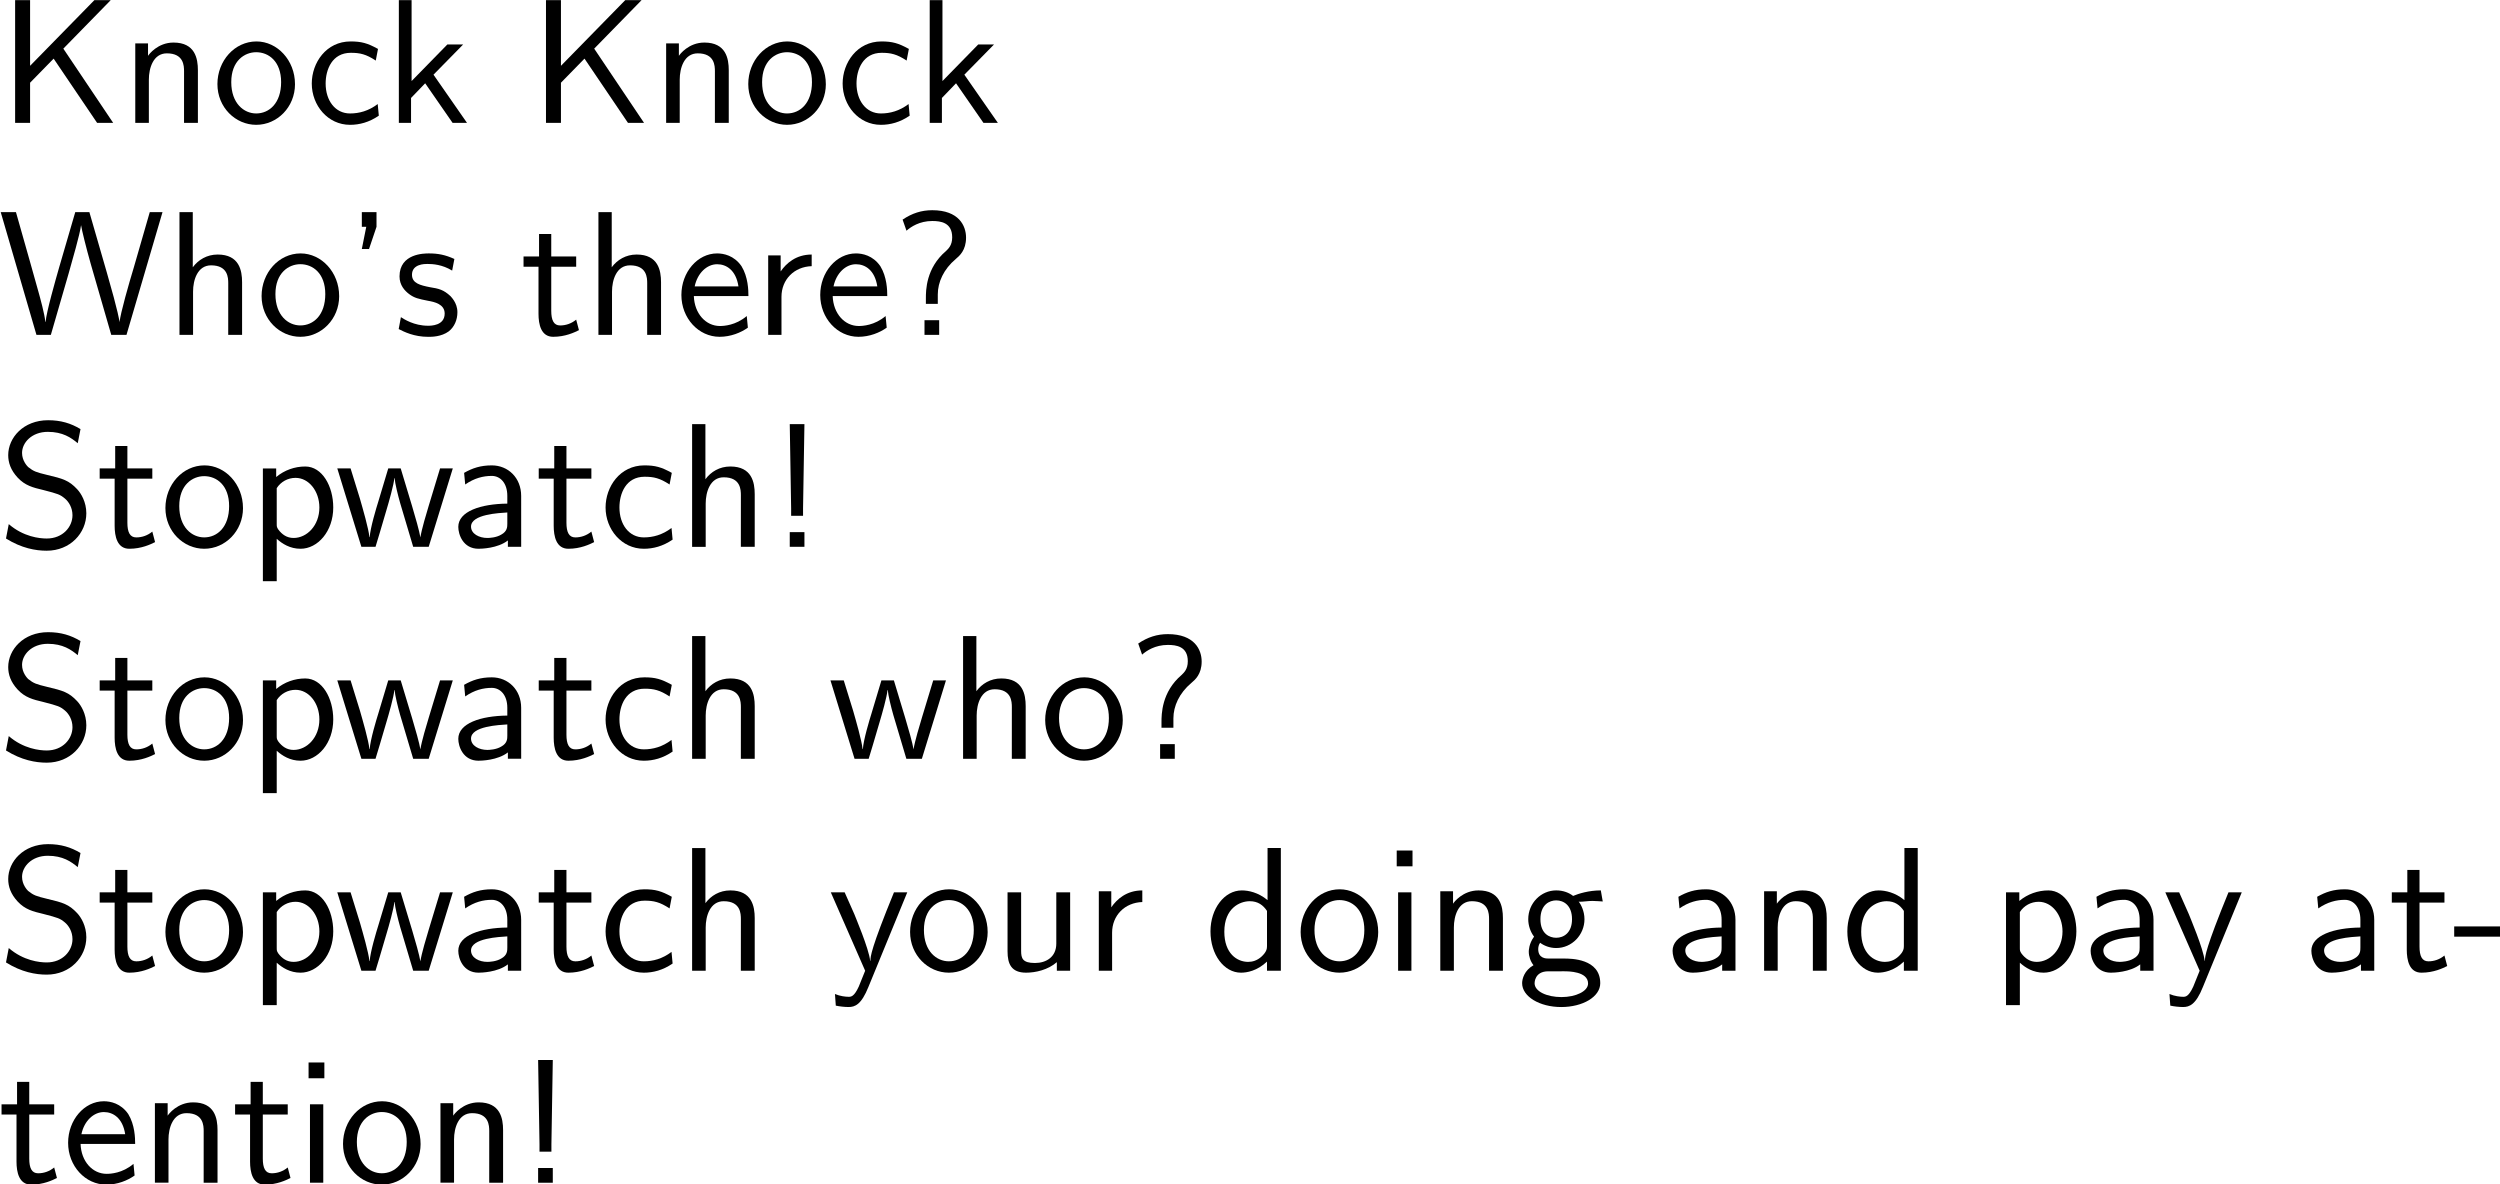 <?xml version="1.0" encoding="UTF-8" standalone="no"?>
<!-- Created with Inkscape (http://www.inkscape.org/) -->

<svg
   xmlns:ns0="http://www.iki.fi/pav/software/textext/"
   xmlns:dc="http://purl.org/dc/elements/1.1/"
   xmlns:cc="http://creativecommons.org/ns#"
   xmlns:rdf="http://www.w3.org/1999/02/22-rdf-syntax-ns#"
   xmlns:svg="http://www.w3.org/2000/svg"
   xmlns="http://www.w3.org/2000/svg"
   xmlns:xlink="http://www.w3.org/1999/xlink"
   xmlns:sodipodi="http://sodipodi.sourceforge.net/DTD/sodipodi-0.dtd"
   xmlns:inkscape="http://www.inkscape.org/namespaces/inkscape"
   width="451.22"
   height="213.757"
   id="svg2"
   version="1.1"
   inkscape:version="0.48.3.1 r9886"
   sodipodi:docname="New document 1">
  <sodipodi:namedview
     id="base"
     pagecolor="#ffffff"
     bordercolor="#666666"
     borderopacity="1.0"
     inkscape:pageopacity="0.0"
     inkscape:pageshadow="2"
     inkscape:zoom="0.35"
     inkscape:cx="148.50302"
     inkscape:cy="-193.3125"
     inkscape:document-units="px"
     inkscape:current-layer="layer1"
     showgrid="false"
     inkscape:window-width="803"
     inkscape:window-height="672"
     inkscape:window-x="289"
     inkscape:window-y="24"
     inkscape:window-maximized="0"
     fit-margin-top="0"
     fit-margin-left="0"
     fit-margin-right="0"
     fit-margin-bottom="0"
     showborder="false"
     inkscape:showpageshadow="false" />
  <defs
     id="defs4" />
  <g
     id="layer1"
     inkscape:groupmode="layer"
     inkscape:label="Layer 1"
     transform="translate(-176.497,-125.293)">
    <g
       id="g9159"
       transform="matrix(3.2,0,0,3.2,-864.252,-119.416)"
       ns0:preamble="/home/abhinavc/playpen/textext/preamble.ini"
       ns0:text="Knock Knock \\\\\nWho\'s there? \\\\\nStopwatch! \\\\\nStopwatch who? \\\\\nStopwatch your doing and pay attention! \n">
      <defs
         id="defs9161">
        <g
           id="g9163">
          <symbol
             id="textext-1b9154d0-0"
             overflow="visible"
             style="overflow:visible">
            <path
               id="path9166"
               d="m 3.672,-4.188 2.672,-2.734 -0.922,0 -3.625,3.703 0,-3.703 -0.844,0 0,6.922 0.844,0 0,-2.266 L 3.125,-3.625 5.578,0 6.484,0 z m 0,0"
               style="stroke:none"
               inkscape:connector-curvature="0" />
          </symbol>
          <symbol
             id="textext-1b9154d0-1"
             overflow="visible"
             style="overflow:visible">
            <path
               id="path9169"
               d="m 4.344,-2.969 c 0,-0.656 -0.156,-1.562 -1.375,-1.562 -0.891,0 -1.391,0.672 -1.438,0.75 l 0,-0.703 -0.719,0 0,4.484 0.766,0 0,-2.438 c 0,-0.656 0.25,-1.484 1.016,-1.484 0.953,0 0.969,0.703 0.969,1.016 L 3.562,0 4.344,0 z m 0,0"
               style="stroke:none"
               inkscape:connector-curvature="0" />
          </symbol>
          <symbol
             id="textext-1b9154d0-2"
             overflow="visible"
             style="overflow:visible">
            <path
               id="path9172"
               d="m 4.672,-2.188 c 0,-1.344 -1,-2.406 -2.172,-2.406 -1.234,0 -2.203,1.094 -2.203,2.406 0,1.312 1.016,2.297 2.188,2.297 1.188,0 2.188,-1 2.188,-2.297 z m -2.188,1.656 c -0.688,0 -1.406,-0.562 -1.406,-1.766 0,-1.203 0.75,-1.688 1.406,-1.688 0.703,0 1.406,0.516 1.406,1.688 0,1.188 -0.672,1.766 -1.406,1.766 z m 0,0"
               style="stroke:none"
               inkscape:connector-curvature="0" />
          </symbol>
          <symbol
             id="textext-1b9154d0-3"
             overflow="visible"
             style="overflow:visible">
            <path
               id="path9175"
               d="M 4.094,-4.172 C 3.5,-4.5 3.156,-4.594 2.547,-4.594 c -1.375,0 -2.188,1.203 -2.188,2.375 0,1.234 0.906,2.328 2.156,2.328 0.531,0 1.078,-0.141 1.625,-0.516 l -0.062,-0.656 c -0.516,0.391 -1.047,0.531 -1.562,0.531 -0.828,0 -1.375,-0.719 -1.375,-1.688 C 1.141,-3 1.5,-3.953 2.562,-3.953 c 0.516,0 0.859,0.078 1.406,0.438 z m 0,0"
               style="stroke:none"
               inkscape:connector-curvature="0" />
          </symbol>
          <symbol
             id="textext-1b9154d0-4"
             overflow="visible"
             style="overflow:visible">
            <path
               id="path9178"
               d="m 2.797,-2.719 1.672,-1.703 -0.891,0 -2.016,2.062 0,-4.562 -0.719,0 0,6.922 0.688,0 0,-1.406 L 2.328,-2.234 3.875,0 4.688,0 z m 0,0"
               style="stroke:none"
               inkscape:connector-curvature="0" />
          </symbol>
          <symbol
             id="textext-1b9154d0-5"
             overflow="visible"
             style="overflow:visible">
            <path
               id="path9181"
               d="m 9.266,-6.922 -0.719,0 -0.906,3.141 c -0.266,0.875 -0.75,2.562 -0.797,3.062 0,-0.016 -0.062,-0.531 -0.719,-2.797 l -0.984,-3.406 -0.797,0 L 3.438,-3.812 c -0.219,0.766 -0.719,2.516 -0.766,3.078 l -0.016,0 C 2.625,-1.141 2.359,-2.109 2.266,-2.438 L 1.797,-4.109 1,-6.922 l -0.859,0 L 2.156,0 l 0.812,0 1,-3.453 C 4.172,-4.188 4.609,-5.672 4.672,-6.188 4.719,-5.891 4.953,-4.938 5.219,-4 L 6.375,0 7.234,0 z m 0,0"
               style="stroke:none"
               inkscape:connector-curvature="0" />
          </symbol>
          <symbol
             id="textext-1b9154d0-6"
             overflow="visible"
             style="overflow:visible">
            <path
               id="path9184"
               d="m 4.344,-2.969 c 0,-0.656 -0.156,-1.562 -1.375,-1.562 -0.609,0 -1.094,0.297 -1.406,0.719 l 0,-3.109 -0.75,0 0,6.922 0.766,0 0,-2.438 c 0,-0.656 0.25,-1.484 1.016,-1.484 0.953,0 0.969,0.703 0.969,1.016 L 3.562,0 4.344,0 z m 0,0"
               style="stroke:none"
               inkscape:connector-curvature="0" />
          </symbol>
          <symbol
             id="textext-1b9154d0-7"
             overflow="visible"
             style="overflow:visible">
            <path
               id="path9187"
               d="m 1.797,-6.094 0,-0.828 -0.828,0 0,0.828 0.25,0 -0.25,1.25 0.406,0 z m 0,0"
               style="stroke:none"
               inkscape:connector-curvature="0" />
          </symbol>
          <symbol
             id="textext-1b9154d0-8"
             overflow="visible"
             style="overflow:visible">
            <path
               id="path9190"
               d="M 3.422,-4.281 C 2.906,-4.516 2.5,-4.594 1.984,-4.594 c -0.25,0 -1.656,0 -1.656,1.297 0,0.5 0.297,0.812 0.547,1 0.297,0.219 0.516,0.266 1.062,0.375 0.359,0.062 0.938,0.188 0.938,0.719 0,0.688 -0.781,0.688 -0.938,0.688 -0.797,0 -1.359,-0.375 -1.531,-0.484 l -0.125,0.672 c 0.312,0.156 0.859,0.438 1.672,0.438 0.188,0 0.734,0 1.156,-0.312 0.312,-0.25 0.484,-0.641 0.484,-1.078 0,-0.547 -0.375,-0.875 -0.391,-0.906 C 2.812,-2.547 2.547,-2.609 2.047,-2.688 1.5,-2.797 1.031,-2.906 1.031,-3.391 1.031,-4 1.75,-4 1.891,-4 c 0.312,0 0.844,0.031 1.406,0.375 z m 0,0"
               style="stroke:none"
               inkscape:connector-curvature="0" />
          </symbol>
          <symbol
             id="textext-1b9154d0-9"
             overflow="visible"
             style="overflow:visible">
            <path
               id="path9193"
               d="m 1.75,-3.844 1.406,0 0,-0.578 -1.406,0 0,-1.266 -0.688,0 0,1.266 -0.875,0 0,0.578 0.844,0 0,2.656 c 0,0.594 0.141,1.297 0.828,1.297 0.688,0 1.203,-0.25 1.453,-0.375 L 3.156,-0.859 C 2.891,-0.641 2.578,-0.531 2.25,-0.531 c -0.359,0 -0.5,-0.297 -0.5,-0.828 z m 0,0"
               style="stroke:none"
               inkscape:connector-curvature="0" />
          </symbol>
          <symbol
             id="textext-1b9154d0-10"
             overflow="visible"
             style="overflow:visible">
            <path
               id="path9196"
               d="M 4.125,-2.188 C 4.125,-2.516 4.109,-3.266 3.734,-3.875 3.312,-4.484 2.719,-4.594 2.359,-4.594 1.25,-4.594 0.344,-3.531 0.344,-2.25 c 0,1.312 0.969,2.359 2.156,2.359 0.625,0 1.203,-0.234 1.594,-0.516 L 4.031,-1.062 C 3.406,-0.531 2.734,-0.5 2.516,-0.5 1.719,-0.5 1.078,-1.203 1.047,-2.188 z M 1.094,-2.734 c 0.156,-0.75 0.688,-1.25 1.266,-1.25 0.516,0 1.062,0.328 1.203,1.25 z m 0,0"
               style="stroke:none"
               inkscape:connector-curvature="0" />
          </symbol>
          <symbol
             id="textext-1b9154d0-11"
             overflow="visible"
             style="overflow:visible">
            <path
               id="path9199"
               d="M 1.562,-2.141 C 1.562,-3.125 2.281,-3.844 3.266,-3.875 l 0,-0.656 c -0.891,0 -1.438,0.5 -1.75,0.953 l 0,-0.906 -0.703,0 0,4.484 0.75,0 z m 0,0"
               style="stroke:none"
               inkscape:connector-curvature="0" />
          </symbol>
          <symbol
             id="textext-1b9154d0-12"
             overflow="visible"
             style="overflow:visible">
            <path
               id="path9202"
               d="m 2.547,-2.281 c 0,-0.688 0.328,-1.422 1.016,-2 0.203,-0.172 0.578,-0.484 0.578,-1.203 0,-0.672 -0.406,-1.547 -1.906,-1.547 C 1.625,-7.031 1.094,-6.859 0.562,-6.5 l 0.219,0.625 c 0.25,-0.219 0.734,-0.547 1.453,-0.547 0.469,0 1.125,0.078 1.125,0.922 0,0.453 -0.219,0.641 -0.344,0.766 C 1.875,-3.766 1.875,-2.5 1.875,-2.062 l 0,0.312 0.672,0 z M 1.797,0 2.625,0 l 0,-0.828 -0.828,0 z m 0,0"
               style="stroke:none"
               inkscape:connector-curvature="0" />
          </symbol>
          <symbol
             id="textext-1b9154d0-13"
             overflow="visible"
             style="overflow:visible">
            <path
               id="path9205"
               d="m 4.641,-6.641 c -0.547,-0.328 -1.109,-0.5 -1.828,-0.5 -1.391,0 -2.25,0.984 -2.25,1.969 0,0.422 0.141,0.844 0.531,1.266 0.422,0.453 0.859,0.562 1.453,0.703 0.844,0.219 0.938,0.25 1.219,0.484 0.203,0.172 0.422,0.5 0.422,0.938 0,0.656 -0.547,1.312 -1.453,1.312 -0.406,0 -1.312,-0.094 -2.141,-0.812 l -0.156,0.812 c 0.875,0.547 1.672,0.688 2.297,0.688 1.328,0 2.234,-1 2.234,-2.109 0,-0.641 -0.297,-1.125 -0.516,-1.359 C 3.984,-3.75 3.656,-3.844 2.734,-4.062 2.156,-4.203 2,-4.25 1.688,-4.5 1.625,-4.562 1.344,-4.859 1.344,-5.297 c 0,-0.578 0.547,-1.188 1.453,-1.188 0.844,0 1.312,0.328 1.688,0.641 z m 0,0"
               style="stroke:none"
               inkscape:connector-curvature="0" />
          </symbol>
          <symbol
             id="textext-1b9154d0-14"
             overflow="visible"
             style="overflow:visible">
            <path
               id="path9208"
               d="m 1.594,-0.453 c 0.312,0.281 0.75,0.562 1.344,0.562 0.969,0 1.844,-0.984 1.844,-2.328 0,-1.203 -0.625,-2.312 -1.578,-2.312 -0.594,0 -1.172,0.203 -1.641,0.594 l 0,-0.484 -0.75,0 0,6.359 0.781,0 z m 0,-2.859 c 0.234,-0.359 0.625,-0.578 1.062,-0.578 0.75,0 1.344,0.75 1.344,1.672 C 4,-1.203 3.297,-0.5 2.547,-0.5 2.156,-0.5 1.891,-0.703 1.688,-0.969 1.594,-1.109 1.594,-1.141 1.594,-1.312 z m 0,0"
               style="stroke:none"
               inkscape:connector-curvature="0" />
          </symbol>
          <symbol
             id="textext-1b9154d0-15"
             overflow="visible"
             style="overflow:visible">
            <path
               id="path9211"
               d="m 6.656,-4.422 -0.719,0 L 5.297,-2.312 C 5.188,-1.953 4.891,-0.969 4.828,-0.531 4.781,-0.844 4.531,-1.734 4.359,-2.297 l -0.641,-2.125 -0.703,0 -0.562,1.875 C 2.344,-2.203 2,-1.062 1.969,-0.547 l -0.016,0 C 1.906,-1.031 1.578,-2.156 1.422,-2.703 l -0.531,-1.719 -0.75,0 L 1.5,0 2.297,0 C 2.344,-0.156 2.688,-1.281 2.906,-2.047 3.047,-2.516 3.328,-3.5 3.359,-3.875 l 0.016,0 c 0.016,0.281 0.188,0.969 0.312,1.406 L 4.422,0 l 0.875,0 z m 0,0"
               style="stroke:none"
               inkscape:connector-curvature="0" />
          </symbol>
          <symbol
             id="textext-1b9154d0-16"
             overflow="visible"
             style="overflow:visible">
            <path
               id="path9214"
               d="m 3.984,-2.875 c 0,-1.016 -0.734,-1.719 -1.656,-1.719 -0.641,0 -1.094,0.156 -1.562,0.422 l 0.062,0.656 C 1.344,-3.875 1.844,-4 2.328,-4 c 0.469,0 0.875,0.391 0.875,1.125 l 0,0.438 C 1.703,-2.422 0.438,-2 0.438,-1.125 c 0,0.422 0.266,1.234 1.141,1.234 0.141,0 1.078,-0.016 1.656,-0.469 l 0,0.359 0.75,0 z m -0.781,1.562 c 0,0.188 0,0.438 -0.344,0.625 C 2.578,-0.516 2.188,-0.5 2.078,-0.5 1.609,-0.5 1.156,-0.734 1.156,-1.141 c 0,-0.703 1.609,-0.766 2.047,-0.797 z m 0,0"
               style="stroke:none"
               inkscape:connector-curvature="0" />
          </symbol>
          <symbol
             id="textext-1b9154d0-17"
             overflow="visible"
             style="overflow:visible">
            <path
               id="path9217"
               d="m 2,-6.922 -0.828,0 0.078,4.75 0,0.422 0.672,0 0,-0.422 z m 0,6.094 -0.828,0 L 1.172,0 2,0 z m 0,0"
               style="stroke:none"
               inkscape:connector-curvature="0" />
          </symbol>
          <symbol
             id="textext-1b9154d0-18"
             overflow="visible"
             style="overflow:visible">
            <path
               id="path9220"
               d="m 4.453,-4.422 -0.75,0 C 2.406,-1.25 2.375,-0.797 2.375,-0.562 l -0.016,0 C 2.297,-1.234 1.5,-3.094 1.469,-3.188 l -0.547,-1.234 -0.781,0 L 2.078,0 C 1.953,0.312 1.75,0.812 1.719,0.891 1.453,1.469 1.281,1.469 1.141,1.469 0.984,1.469 0.672,1.438 0.375,1.312 l 0.047,0.656 c 0.219,0.047 0.5,0.078 0.719,0.078 0.359,0 0.719,-0.125 1.125,-1.141 z m 0,0"
               style="stroke:none"
               inkscape:connector-curvature="0" />
          </symbol>
          <symbol
             id="textext-1b9154d0-19"
             overflow="visible"
             style="overflow:visible">
            <path
               id="path9223"
               d="m 4.344,-4.422 -0.781,0 0,2.891 c 0,0.75 -0.562,1.094 -1.203,1.094 -0.703,0 -0.781,-0.266 -0.781,-0.688 l 0,-3.297 -0.766,0 0,3.328 c 0,0.719 0.219,1.203 1.047,1.203 0.531,0 1.234,-0.156 1.734,-0.594 l 0,0.484 0.75,0 z m 0,0"
               style="stroke:none"
               inkscape:connector-curvature="0" />
          </symbol>
          <symbol
             id="textext-1b9154d0-20"
             overflow="visible"
             style="overflow:visible">
            <path
               id="path9226"
               d="m 4.328,-6.922 -0.75,0 0,2.938 C 3.047,-4.422 2.5,-4.531 2.125,-4.531 c -0.984,0 -1.766,1.031 -1.766,2.312 0,1.312 0.766,2.328 1.719,2.328 0.328,0 0.906,-0.094 1.469,-0.625 l 0,0.516 0.781,0 z m -0.781,5.531 C 3.547,-1.25 3.531,-1.062 3.219,-0.781 2.984,-0.578 2.734,-0.5 2.484,-0.5 c -0.625,0 -1.344,-0.469 -1.344,-1.703 0,-1.312 0.859,-1.719 1.438,-1.719 0.453,0 0.75,0.219 0.969,0.547 z m 0,0"
               style="stroke:none"
               inkscape:connector-curvature="0" />
          </symbol>
          <symbol
             id="textext-1b9154d0-21"
             overflow="visible"
             style="overflow:visible">
            <path
               id="path9229"
               d="m 1.625,-6.781 -0.891,0 0,0.891 0.891,0 z m -0.062,2.359 -0.75,0 0,4.422 0.75,0 z m 0,0"
               style="stroke:none"
               inkscape:connector-curvature="0" />
          </symbol>
          <symbol
             id="textext-1b9154d0-22"
             overflow="visible"
             style="overflow:visible">
            <path
               id="path9232"
               d="M 3.516,-3.891 C 3.734,-3.891 4,-3.938 4.25,-3.938 c 0.172,0 0.562,0.031 0.578,0.031 l -0.109,-0.625 c -0.688,0 -1.266,0.188 -1.562,0.312 -0.219,-0.172 -0.547,-0.312 -0.953,-0.312 -0.859,0 -1.578,0.719 -1.578,1.625 0,0.359 0.125,0.719 0.328,0.984 C 0.656,-1.516 0.656,-1.125 0.656,-1.078 0.656,-0.812 0.75,-0.531 0.922,-0.312 0.406,-0.016 0.281,0.453 0.281,0.703 c 0,0.75 0.984,1.344 2.203,1.344 1.219,0 2.203,-0.578 2.203,-1.344 C 4.688,-0.688 3.031,-0.688 2.641,-0.688 l -0.875,0 c -0.125,0 -0.578,0 -0.578,-0.531 0,-0.109 0.031,-0.266 0.109,-0.359 0.203,0.156 0.531,0.297 0.906,0.297 0.891,0 1.594,-0.75 1.594,-1.625 0,-0.484 -0.219,-0.859 -0.328,-1 z m -1.312,2.031 c -0.375,0 -0.891,-0.219 -0.891,-1.047 0,-0.828 0.516,-1.062 0.891,-1.062 0.422,0 0.891,0.281 0.891,1.062 0,0.766 -0.469,1.047 -0.891,1.047 z M 2.656,0.031 c 0.219,0 1.344,0 1.344,0.688 0,0.438 -0.688,0.766 -1.5,0.766 -0.812,0 -1.516,-0.312 -1.516,-0.781 0,-0.031 0,-0.672 0.766,-0.672 z m 0,0"
               style="stroke:none"
               inkscape:connector-curvature="0" />
          </symbol>
          <symbol
             id="textext-1b9154d0-23"
             overflow="visible"
             style="overflow:visible">
            <path
               id="path9235"
               d="m 2.75,-1.922 0,-0.578 -2.641,0 0,0.578 z m 0,0"
               style="stroke:none"
               inkscape:connector-curvature="0" />
          </symbol>
        </g>
      </defs>
      <g
         id="textext-1b9154d0-24">
        <g
           id="g9238"
           style="fill:#000000;fill-opacity:1">
          <use
             id="use9240"
             y="83.403"
             x="325.134"
             xlink:href="#textext-1b9154d0-0"
             width="744.094"
             height="1052.362" />
          <use
             id="use9242"
             y="83.403"
             x="332.052"
             xlink:href="#textext-1b9154d0-1"
             width="744.094"
             height="1052.362" />
          <use
             id="use9244"
             y="83.403"
             x="337.2"
             xlink:href="#textext-1b9154d0-2"
             width="744.094"
             height="1052.362" />
        </g>
        <g
           id="g9246"
           style="fill:#000000;fill-opacity:1">
          <use
             id="use9248"
             y="83.403"
             x="342.46"
             xlink:href="#textext-1b9154d0-3"
             width="744.094"
             height="1052.362" />
          <use
             id="use9250"
             y="83.403"
             x="346.887"
             xlink:href="#textext-1b9154d0-4"
             width="744.094"
             height="1052.362" />
        </g>
        <g
           id="g9252"
           style="fill:#000000;fill-opacity:1">
          <use
             id="use9254"
             y="83.403"
             x="355.076"
             xlink:href="#textext-1b9154d0-0"
             width="744.094"
             height="1052.362" />
          <use
             id="use9256"
             y="83.403"
             x="361.994"
             xlink:href="#textext-1b9154d0-1"
             width="744.094"
             height="1052.362" />
          <use
             id="use9258"
             y="83.403"
             x="367.141"
             xlink:href="#textext-1b9154d0-2"
             width="744.094"
             height="1052.362" />
        </g>
        <g
           id="g9260"
           style="fill:#000000;fill-opacity:1">
          <use
             id="use9262"
             y="83.403"
             x="372.402"
             xlink:href="#textext-1b9154d0-3"
             width="744.094"
             height="1052.362" />
          <use
             id="use9264"
             y="83.403"
             x="376.829"
             xlink:href="#textext-1b9154d0-4"
             width="744.094"
             height="1052.362" />
        </g>
        <g
           id="g9266"
           style="fill:#000000;fill-opacity:1">
          <use
             id="use9268"
             y="95.359"
             x="325.134"
             xlink:href="#textext-1b9154d0-5"
             width="744.094"
             height="1052.362" />
          <use
             id="use9270"
             y="95.359"
             x="334.544"
             xlink:href="#textext-1b9154d0-6"
             width="744.094"
             height="1052.362" />
          <use
             id="use9272"
             y="95.359"
             x="339.691"
             xlink:href="#textext-1b9154d0-2"
             width="744.094"
             height="1052.362" />
          <use
             id="use9274"
             y="95.359"
             x="344.673"
             xlink:href="#textext-1b9154d0-7"
             width="744.094"
             height="1052.362" />
          <use
             id="use9276"
             y="95.359"
             x="347.44"
             xlink:href="#textext-1b9154d0-8"
             width="744.094"
             height="1052.362" />
        </g>
        <g
           id="g9278"
           style="fill:#000000;fill-opacity:1">
          <use
             id="use9280"
             y="95.359"
             x="354.576"
             xlink:href="#textext-1b9154d0-9"
             width="744.094"
             height="1052.362" />
          <use
             id="use9282"
             y="95.359"
             x="358.174"
             xlink:href="#textext-1b9154d0-6"
             width="744.094"
             height="1052.362" />
          <use
             id="use9284"
             y="95.359"
             x="363.322"
             xlink:href="#textext-1b9154d0-10"
             width="744.094"
             height="1052.362" />
          <use
             id="use9286"
             y="95.359"
             x="367.749"
             xlink:href="#textext-1b9154d0-11"
             width="744.094"
             height="1052.362" />
          <use
             id="use9288"
             y="95.359"
             x="371.153"
             xlink:href="#textext-1b9154d0-10"
             width="744.094"
             height="1052.362" />
          <use
             id="use9290"
             y="95.359"
             x="375.581"
             xlink:href="#textext-1b9154d0-12"
             width="744.094"
             height="1052.362" />
        </g>
        <g
           id="g9292"
           style="fill:#000000;fill-opacity:1">
          <use
             id="use9294"
             y="107.314"
             x="325.134"
             xlink:href="#textext-1b9154d0-13"
             width="744.094"
             height="1052.362" />
          <use
             id="use9296"
             y="107.314"
             x="330.669"
             xlink:href="#textext-1b9154d0-9"
             width="744.094"
             height="1052.362" />
          <use
             id="use9298"
             y="107.314"
             x="334.267"
             xlink:href="#textext-1b9154d0-2"
             width="744.094"
             height="1052.362" />
          <use
             id="use9300"
             y="107.314"
             x="339.248"
             xlink:href="#textext-1b9154d0-14"
             width="744.094"
             height="1052.362" />
        </g>
        <g
           id="g9302"
           style="fill:#000000;fill-opacity:1">
          <use
             id="use9304"
             y="107.314"
             x="344.117"
             xlink:href="#textext-1b9154d0-15"
             width="744.094"
             height="1052.362" />
        </g>
        <g
           id="g9306"
           style="fill:#000000;fill-opacity:1">
          <use
             id="use9308"
             y="107.314"
             x="350.645"
             xlink:href="#textext-1b9154d0-16"
             width="744.094"
             height="1052.362" />
          <use
             id="use9310"
             y="107.314"
             x="355.433"
             xlink:href="#textext-1b9154d0-9"
             width="744.094"
             height="1052.362" />
          <use
             id="use9312"
             y="107.314"
             x="359.031"
             xlink:href="#textext-1b9154d0-3"
             width="744.094"
             height="1052.362" />
          <use
             id="use9314"
             y="107.314"
             x="363.458"
             xlink:href="#textext-1b9154d0-6"
             width="744.094"
             height="1052.362" />
          <use
             id="use9316"
             y="107.314"
             x="368.606"
             xlink:href="#textext-1b9154d0-17"
             width="744.094"
             height="1052.362" />
        </g>
        <g
           id="g9318"
           style="fill:#000000;fill-opacity:1">
          <use
             id="use9320"
             y="119.269"
             x="325.134"
             xlink:href="#textext-1b9154d0-13"
             width="744.094"
             height="1052.362" />
          <use
             id="use9322"
             y="119.269"
             x="330.669"
             xlink:href="#textext-1b9154d0-9"
             width="744.094"
             height="1052.362" />
          <use
             id="use9324"
             y="119.269"
             x="334.267"
             xlink:href="#textext-1b9154d0-2"
             width="744.094"
             height="1052.362" />
          <use
             id="use9326"
             y="119.269"
             x="339.248"
             xlink:href="#textext-1b9154d0-14"
             width="744.094"
             height="1052.362" />
        </g>
        <g
           id="g9328"
           style="fill:#000000;fill-opacity:1">
          <use
             id="use9330"
             y="119.269"
             x="344.117"
             xlink:href="#textext-1b9154d0-15"
             width="744.094"
             height="1052.362" />
        </g>
        <g
           id="g9332"
           style="fill:#000000;fill-opacity:1">
          <use
             id="use9334"
             y="119.269"
             x="350.645"
             xlink:href="#textext-1b9154d0-16"
             width="744.094"
             height="1052.362" />
          <use
             id="use9336"
             y="119.269"
             x="355.433"
             xlink:href="#textext-1b9154d0-9"
             width="744.094"
             height="1052.362" />
          <use
             id="use9338"
             y="119.269"
             x="359.031"
             xlink:href="#textext-1b9154d0-3"
             width="744.094"
             height="1052.362" />
          <use
             id="use9340"
             y="119.269"
             x="363.458"
             xlink:href="#textext-1b9154d0-6"
             width="744.094"
             height="1052.362" />
        </g>
        <g
           id="g9342"
           style="fill:#000000;fill-opacity:1">
          <use
             id="use9344"
             y="119.269"
             x="371.933"
             xlink:href="#textext-1b9154d0-15"
             width="744.094"
             height="1052.362" />
          <use
             id="use9346"
             y="119.269"
             x="378.741"
             xlink:href="#textext-1b9154d0-6"
             width="744.094"
             height="1052.362" />
          <use
             id="use9348"
             y="119.269"
             x="383.888"
             xlink:href="#textext-1b9154d0-2"
             width="744.094"
             height="1052.362" />
          <use
             id="use9350"
             y="119.269"
             x="388.87"
             xlink:href="#textext-1b9154d0-12"
             width="744.094"
             height="1052.362" />
        </g>
        <g
           id="g9352"
           style="fill:#000000;fill-opacity:1">
          <use
             id="use9354"
             y="131.224"
             x="325.134"
             xlink:href="#textext-1b9154d0-13"
             width="744.094"
             height="1052.362" />
          <use
             id="use9356"
             y="131.224"
             x="330.669"
             xlink:href="#textext-1b9154d0-9"
             width="744.094"
             height="1052.362" />
          <use
             id="use9358"
             y="131.224"
             x="334.267"
             xlink:href="#textext-1b9154d0-2"
             width="744.094"
             height="1052.362" />
          <use
             id="use9360"
             y="131.224"
             x="339.248"
             xlink:href="#textext-1b9154d0-14"
             width="744.094"
             height="1052.362" />
        </g>
        <g
           id="g9362"
           style="fill:#000000;fill-opacity:1">
          <use
             id="use9364"
             y="131.224"
             x="344.117"
             xlink:href="#textext-1b9154d0-15"
             width="744.094"
             height="1052.362" />
        </g>
        <g
           id="g9366"
           style="fill:#000000;fill-opacity:1">
          <use
             id="use9368"
             y="131.224"
             x="350.645"
             xlink:href="#textext-1b9154d0-16"
             width="744.094"
             height="1052.362" />
          <use
             id="use9370"
             y="131.224"
             x="355.433"
             xlink:href="#textext-1b9154d0-9"
             width="744.094"
             height="1052.362" />
          <use
             id="use9372"
             y="131.224"
             x="359.031"
             xlink:href="#textext-1b9154d0-3"
             width="744.094"
             height="1052.362" />
          <use
             id="use9374"
             y="131.224"
             x="363.458"
             xlink:href="#textext-1b9154d0-6"
             width="744.094"
             height="1052.362" />
        </g>
        <g
           id="g9376"
           style="fill:#000000;fill-opacity:1">
          <use
             id="use9378"
             y="131.224"
             x="371.953"
             xlink:href="#textext-1b9154d0-18"
             width="744.094"
             height="1052.362" />
        </g>
        <g
           id="g9380"
           style="fill:#000000;fill-opacity:1">
          <use
             id="use9382"
             y="131.224"
             x="376.268"
             xlink:href="#textext-1b9154d0-2"
             width="744.094"
             height="1052.362" />
          <use
             id="use9384"
             y="131.224"
             x="381.249"
             xlink:href="#textext-1b9154d0-19"
             width="744.094"
             height="1052.362" />
          <use
             id="use9386"
             y="131.224"
             x="386.397"
             xlink:href="#textext-1b9154d0-11"
             width="744.094"
             height="1052.362" />
        </g>
        <g
           id="g9388"
           style="fill:#000000;fill-opacity:1">
          <use
             id="use9390"
             y="131.224"
             x="393.149"
             xlink:href="#textext-1b9154d0-20"
             width="744.094"
             height="1052.362" />
          <use
             id="use9392"
             y="131.224"
             x="398.296"
             xlink:href="#textext-1b9154d0-2"
             width="744.094"
             height="1052.362" />
          <use
             id="use9394"
             y="131.224"
             x="403.278"
             xlink:href="#textext-1b9154d0-21"
             width="744.094"
             height="1052.362" />
          <use
             id="use9396"
             y="131.224"
             x="405.658"
             xlink:href="#textext-1b9154d0-1"
             width="744.094"
             height="1052.362" />
          <use
             id="use9398"
             y="131.224"
             x="410.805"
             xlink:href="#textext-1b9154d0-22"
             width="744.094"
             height="1052.362" />
        </g>
        <g
           id="g9400"
           style="fill:#000000;fill-opacity:1">
          <use
             id="use9402"
             y="131.224"
             x="419.134"
             xlink:href="#textext-1b9154d0-16"
             width="744.094"
             height="1052.362" />
          <use
             id="use9404"
             y="131.224"
             x="423.922"
             xlink:href="#textext-1b9154d0-1"
             width="744.094"
             height="1052.362" />
          <use
             id="use9406"
             y="131.224"
             x="429.07"
             xlink:href="#textext-1b9154d0-20"
             width="744.094"
             height="1052.362" />
        </g>
        <g
           id="g9408"
           style="fill:#000000;fill-opacity:1">
          <use
             id="use9410"
             y="131.224"
             x="437.565"
             xlink:href="#textext-1b9154d0-14"
             width="744.094"
             height="1052.362" />
          <use
             id="use9412"
             y="131.224"
             x="442.713"
             xlink:href="#textext-1b9154d0-16"
             width="744.094"
             height="1052.362" />
        </g>
        <g
           id="g9414"
           style="fill:#000000;fill-opacity:1">
          <use
             id="use9416"
             y="131.224"
             x="447.222"
             xlink:href="#textext-1b9154d0-18"
             width="744.094"
             height="1052.362" />
        </g>
        <g
           id="g9418"
           style="fill:#000000;fill-opacity:1">
          <use
             id="use9420"
             y="131.224"
             x="455.163"
             xlink:href="#textext-1b9154d0-16"
             width="744.094"
             height="1052.362" />
          <use
             id="use9422"
             y="131.224"
             x="459.951"
             xlink:href="#textext-1b9154d0-9"
             width="744.094"
             height="1052.362" />
          <use
             id="use9424"
             y="131.224"
             x="463.548"
             xlink:href="#textext-1b9154d0-23"
             width="744.094"
             height="1052.362" />
        </g>
        <g
           id="g9426"
           style="fill:#000000;fill-opacity:1">
          <use
             id="use9428"
             y="143.179"
             x="325.134"
             xlink:href="#textext-1b9154d0-9"
             width="744.094"
             height="1052.362" />
          <use
             id="use9430"
             y="143.179"
             x="328.732"
             xlink:href="#textext-1b9154d0-10"
             width="744.094"
             height="1052.362" />
          <use
             id="use9432"
             y="143.179"
             x="333.159"
             xlink:href="#textext-1b9154d0-1"
             width="744.094"
             height="1052.362" />
          <use
             id="use9434"
             y="143.179"
             x="338.307"
             xlink:href="#textext-1b9154d0-9"
             width="744.094"
             height="1052.362" />
          <use
             id="use9436"
             y="143.179"
             x="341.904"
             xlink:href="#textext-1b9154d0-21"
             width="744.094"
             height="1052.362" />
          <use
             id="use9438"
             y="143.179"
             x="344.284"
             xlink:href="#textext-1b9154d0-2"
             width="744.094"
             height="1052.362" />
          <use
             id="use9440"
             y="143.179"
             x="349.265"
             xlink:href="#textext-1b9154d0-1"
             width="744.094"
             height="1052.362" />
          <use
             id="use9442"
             y="143.179"
             x="354.413"
             xlink:href="#textext-1b9154d0-17"
             width="744.094"
             height="1052.362" />
        </g>
      </g>
    </g>
  </g>
</svg>
